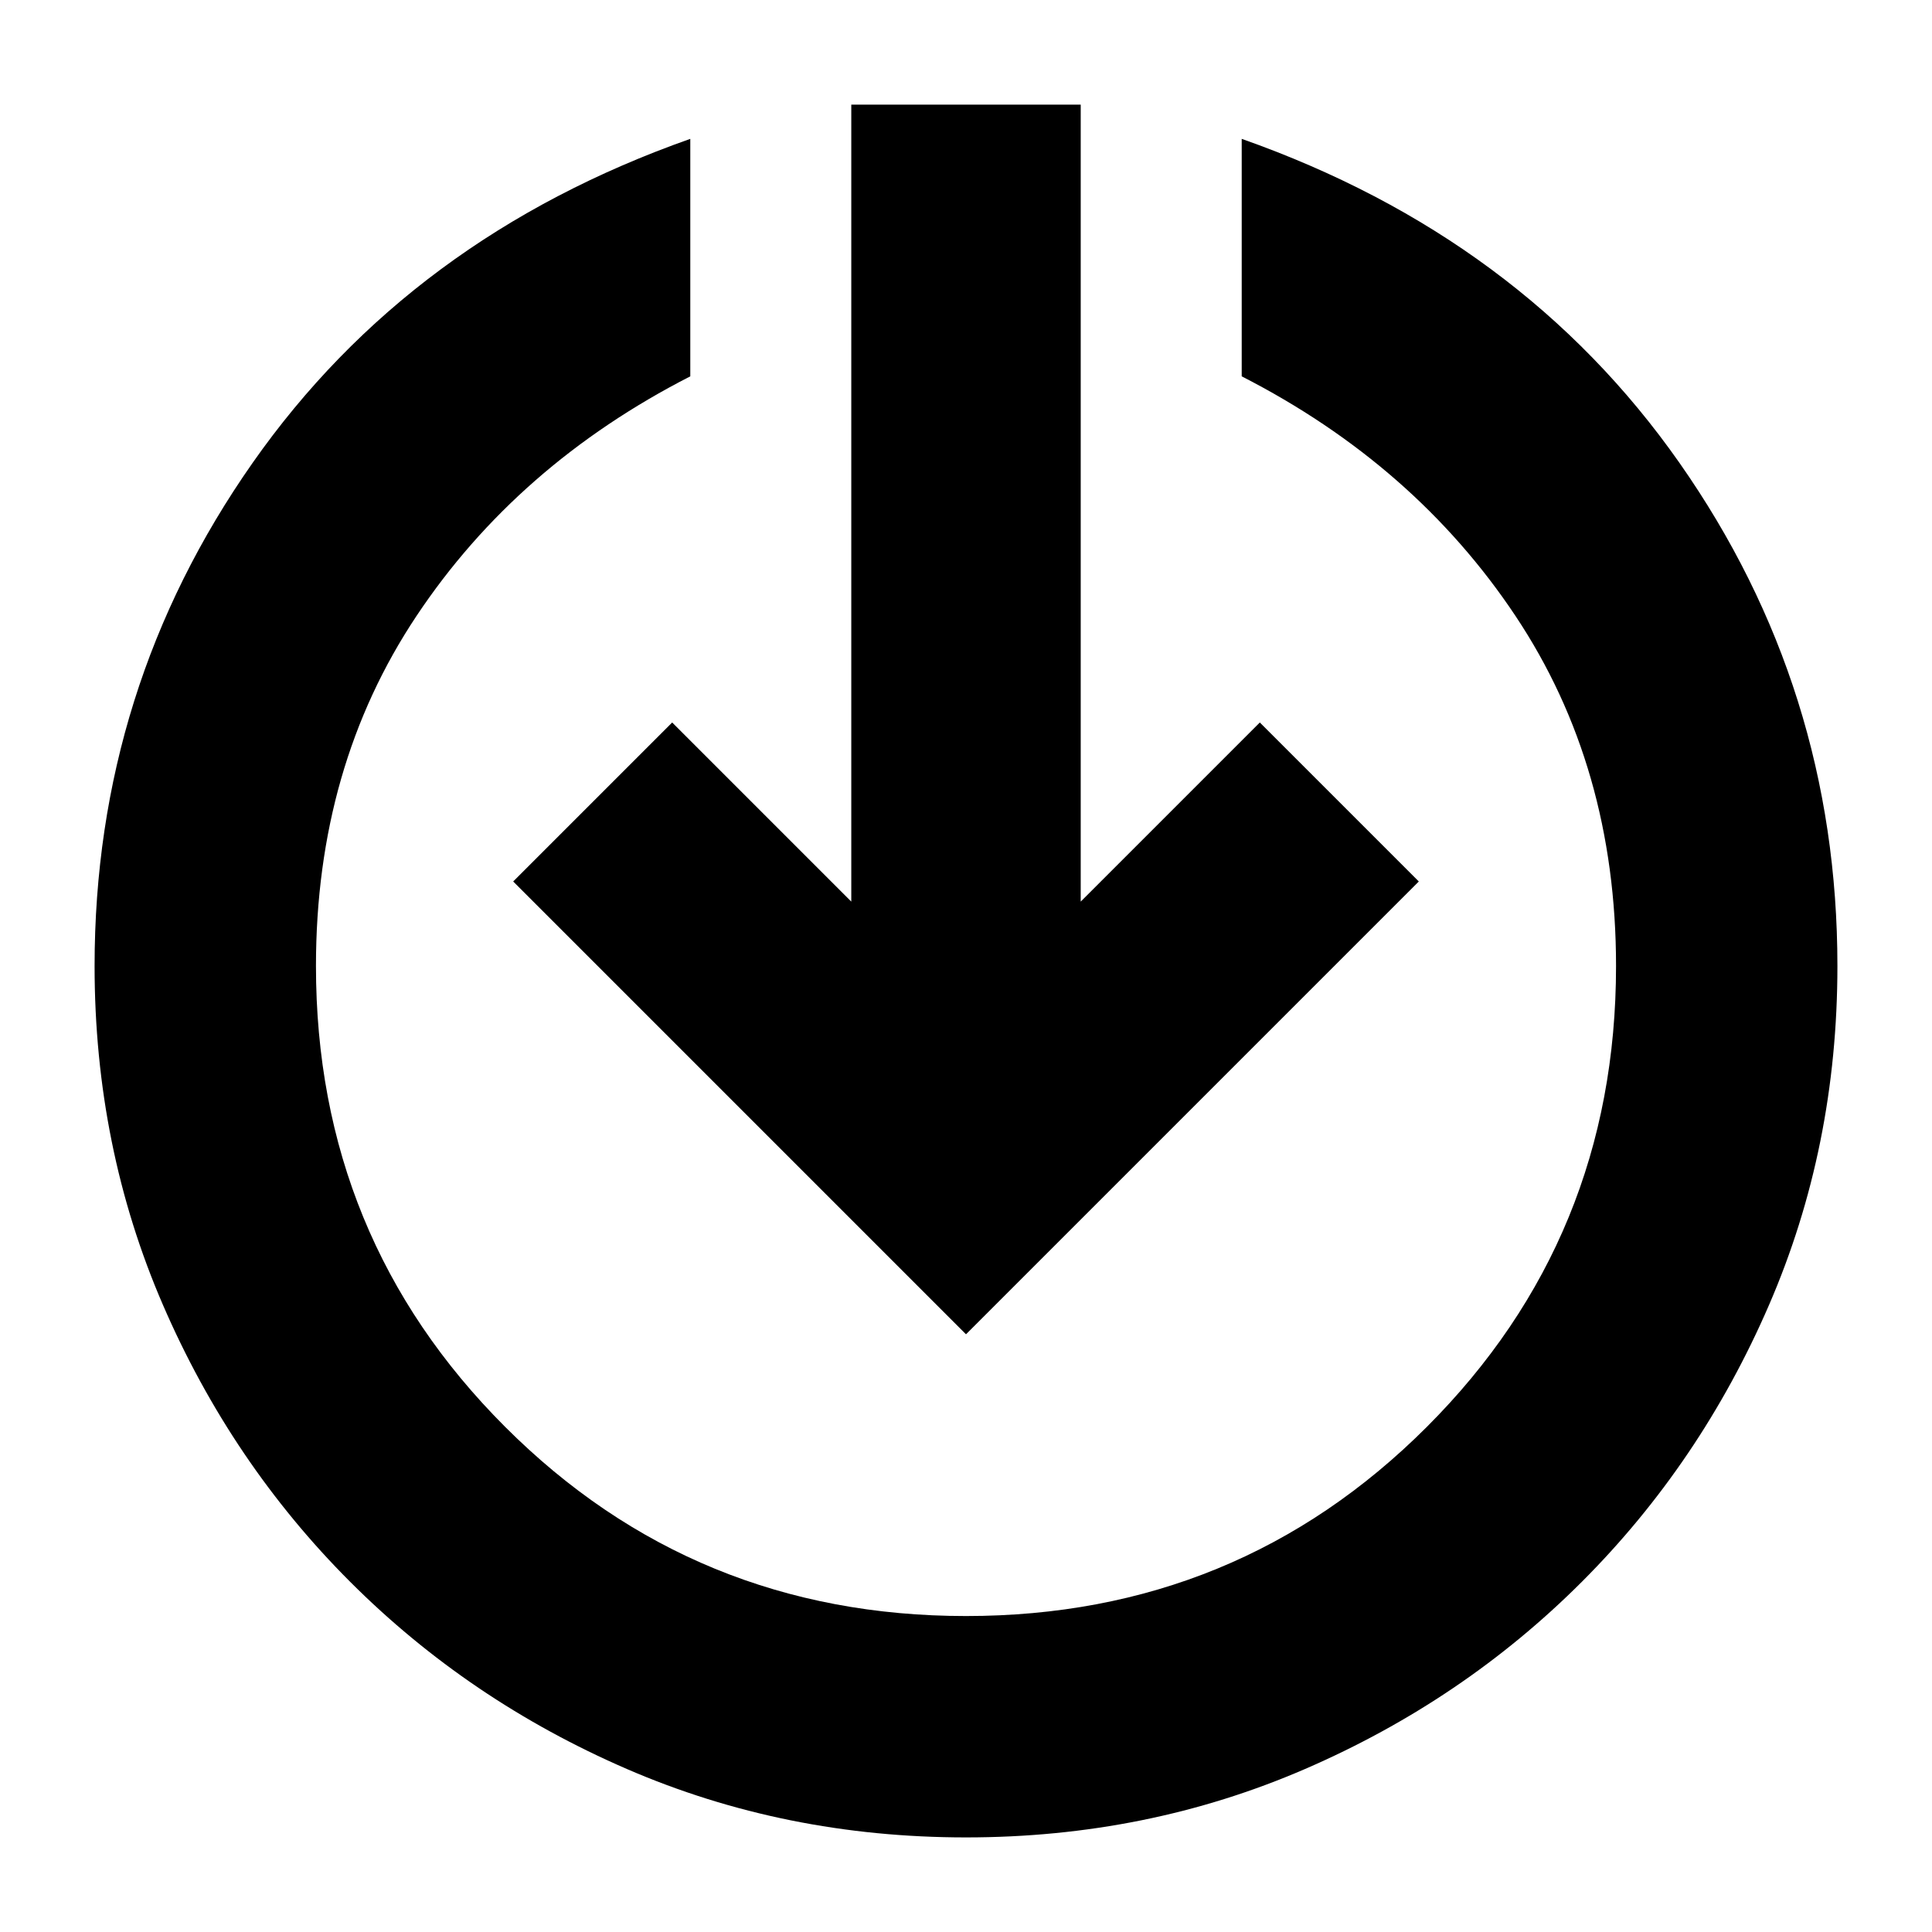 <svg xmlns="http://www.w3.org/2000/svg" height="24" width="24"><path d="M12 16.575 6.375 10.95 8.35 8.975 10.575 11.2V1.3H13.425V11.2L15.65 8.975L17.625 10.95ZM12 22.825Q9.75 22.825 7.787 21.975Q5.825 21.125 4.35 19.65Q2.875 18.175 2.025 16.212Q1.175 14.25 1.175 12Q1.175 8.55 3.138 5.75Q5.1 2.95 8.575 1.725V4.675Q6.425 5.775 5.175 7.65Q3.925 9.525 3.925 12Q3.925 15.375 6.275 17.725Q8.625 20.075 12 20.075Q15.375 20.075 17.725 17.725Q20.075 15.375 20.075 12Q20.075 9.525 18.825 7.65Q17.575 5.775 15.425 4.675V1.725Q18.9 2.95 20.863 5.75Q22.825 8.55 22.825 12Q22.825 14.25 21.975 16.212Q21.125 18.175 19.65 19.65Q18.175 21.125 16.212 21.975Q14.25 22.825 12 22.825Z"/></svg>